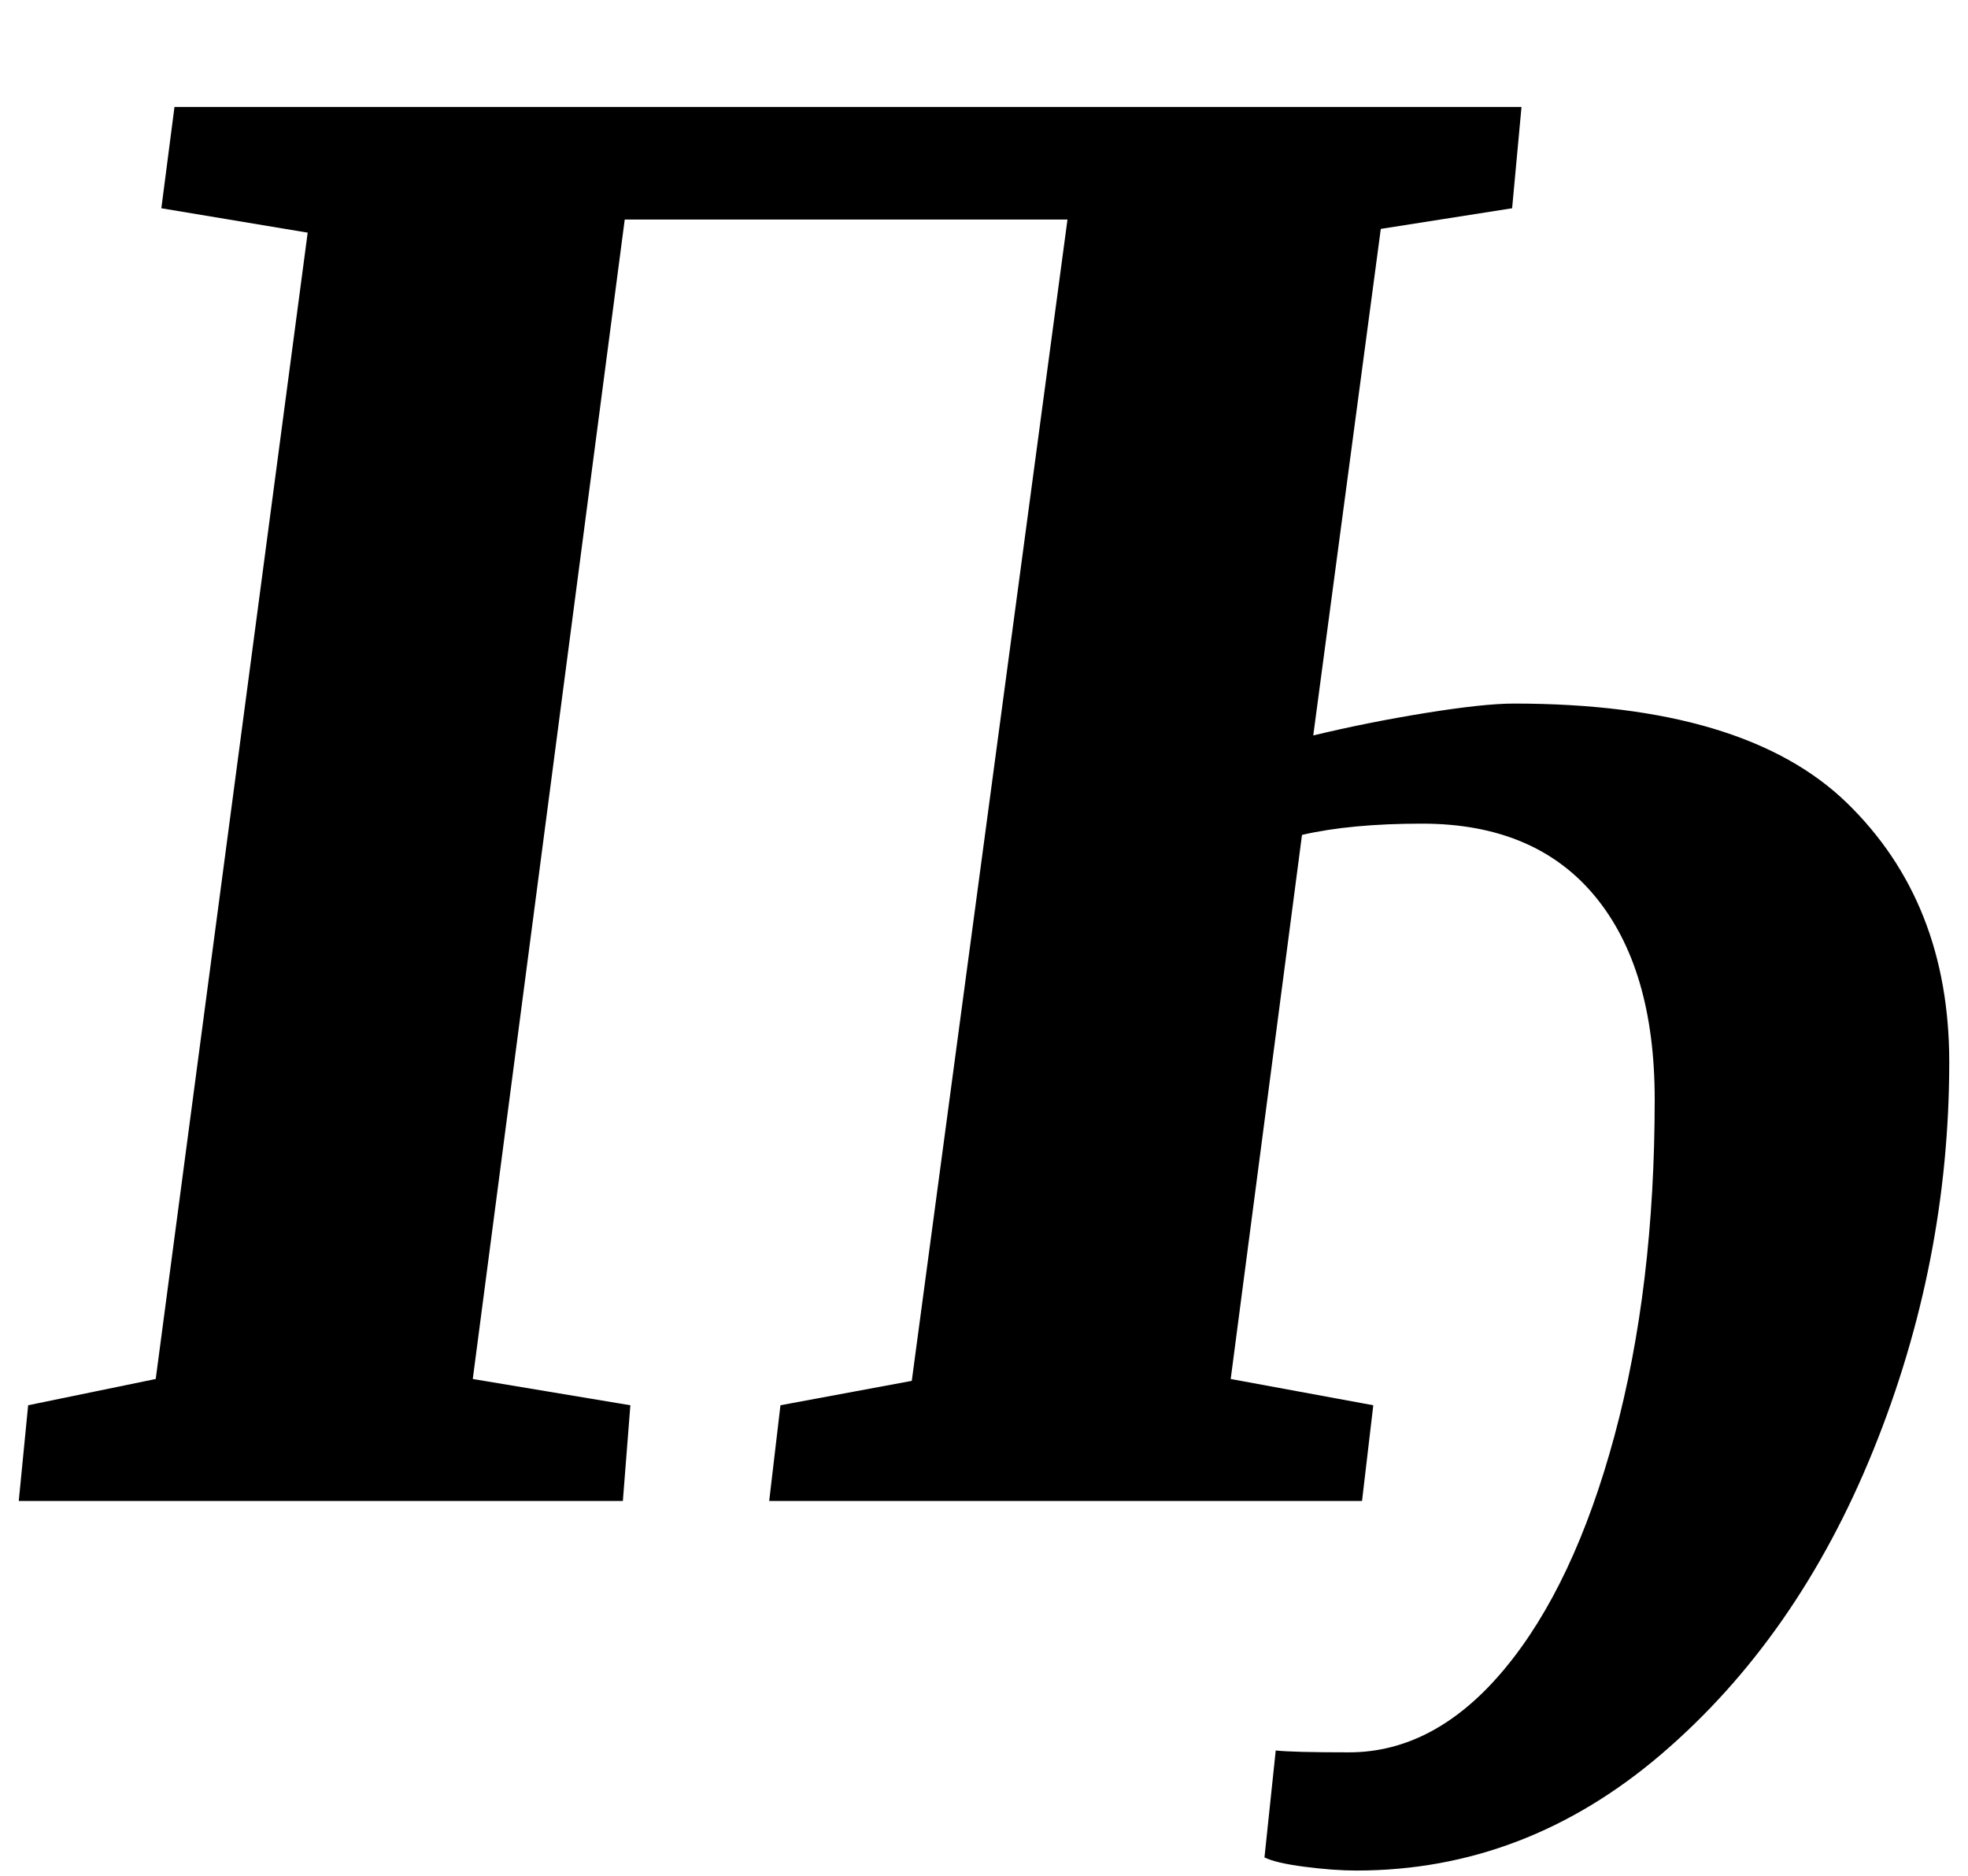 <?xml version="1.0" standalone="no"?>
<!DOCTYPE svg PUBLIC "-//W3C//DTD SVG 1.1//EN" "http://www.w3.org/Graphics/SVG/1.1/DTD/svg11.dtd" >
<svg xmlns="http://www.w3.org/2000/svg" xmlns:xlink="http://www.w3.org/1999/xlink" version="1.1" viewBox="-13 0 1049 1000">
  <g transform="matrix(1 0 0 -1 0 800)">
   <path fill="currentColor"
d="M747 420q31 5 47 5q123 0 177.5 -53t54.5 -138q0 -107 -40.5 -207t-113 -162t-162.5 -62q-12 0 -27.5 2t-21.5 5l6 57q9 -1 39 -1q46 0 83 44.5t58.5 124t21.5 179.5q0 70 -32 108.5t-92 38.5q-38 0 -64 -6l-38 -290l76 -14l-6 -51h-316l6 51l70 13l83 619h-236l-81 -618
l84 -14l-4 -51h-322l5 51l68 14l81 611l-78 13l7 54h718l-5 -54l-70 -11l-36 -270q29 7 60 12z" />
  </g>

</svg>
